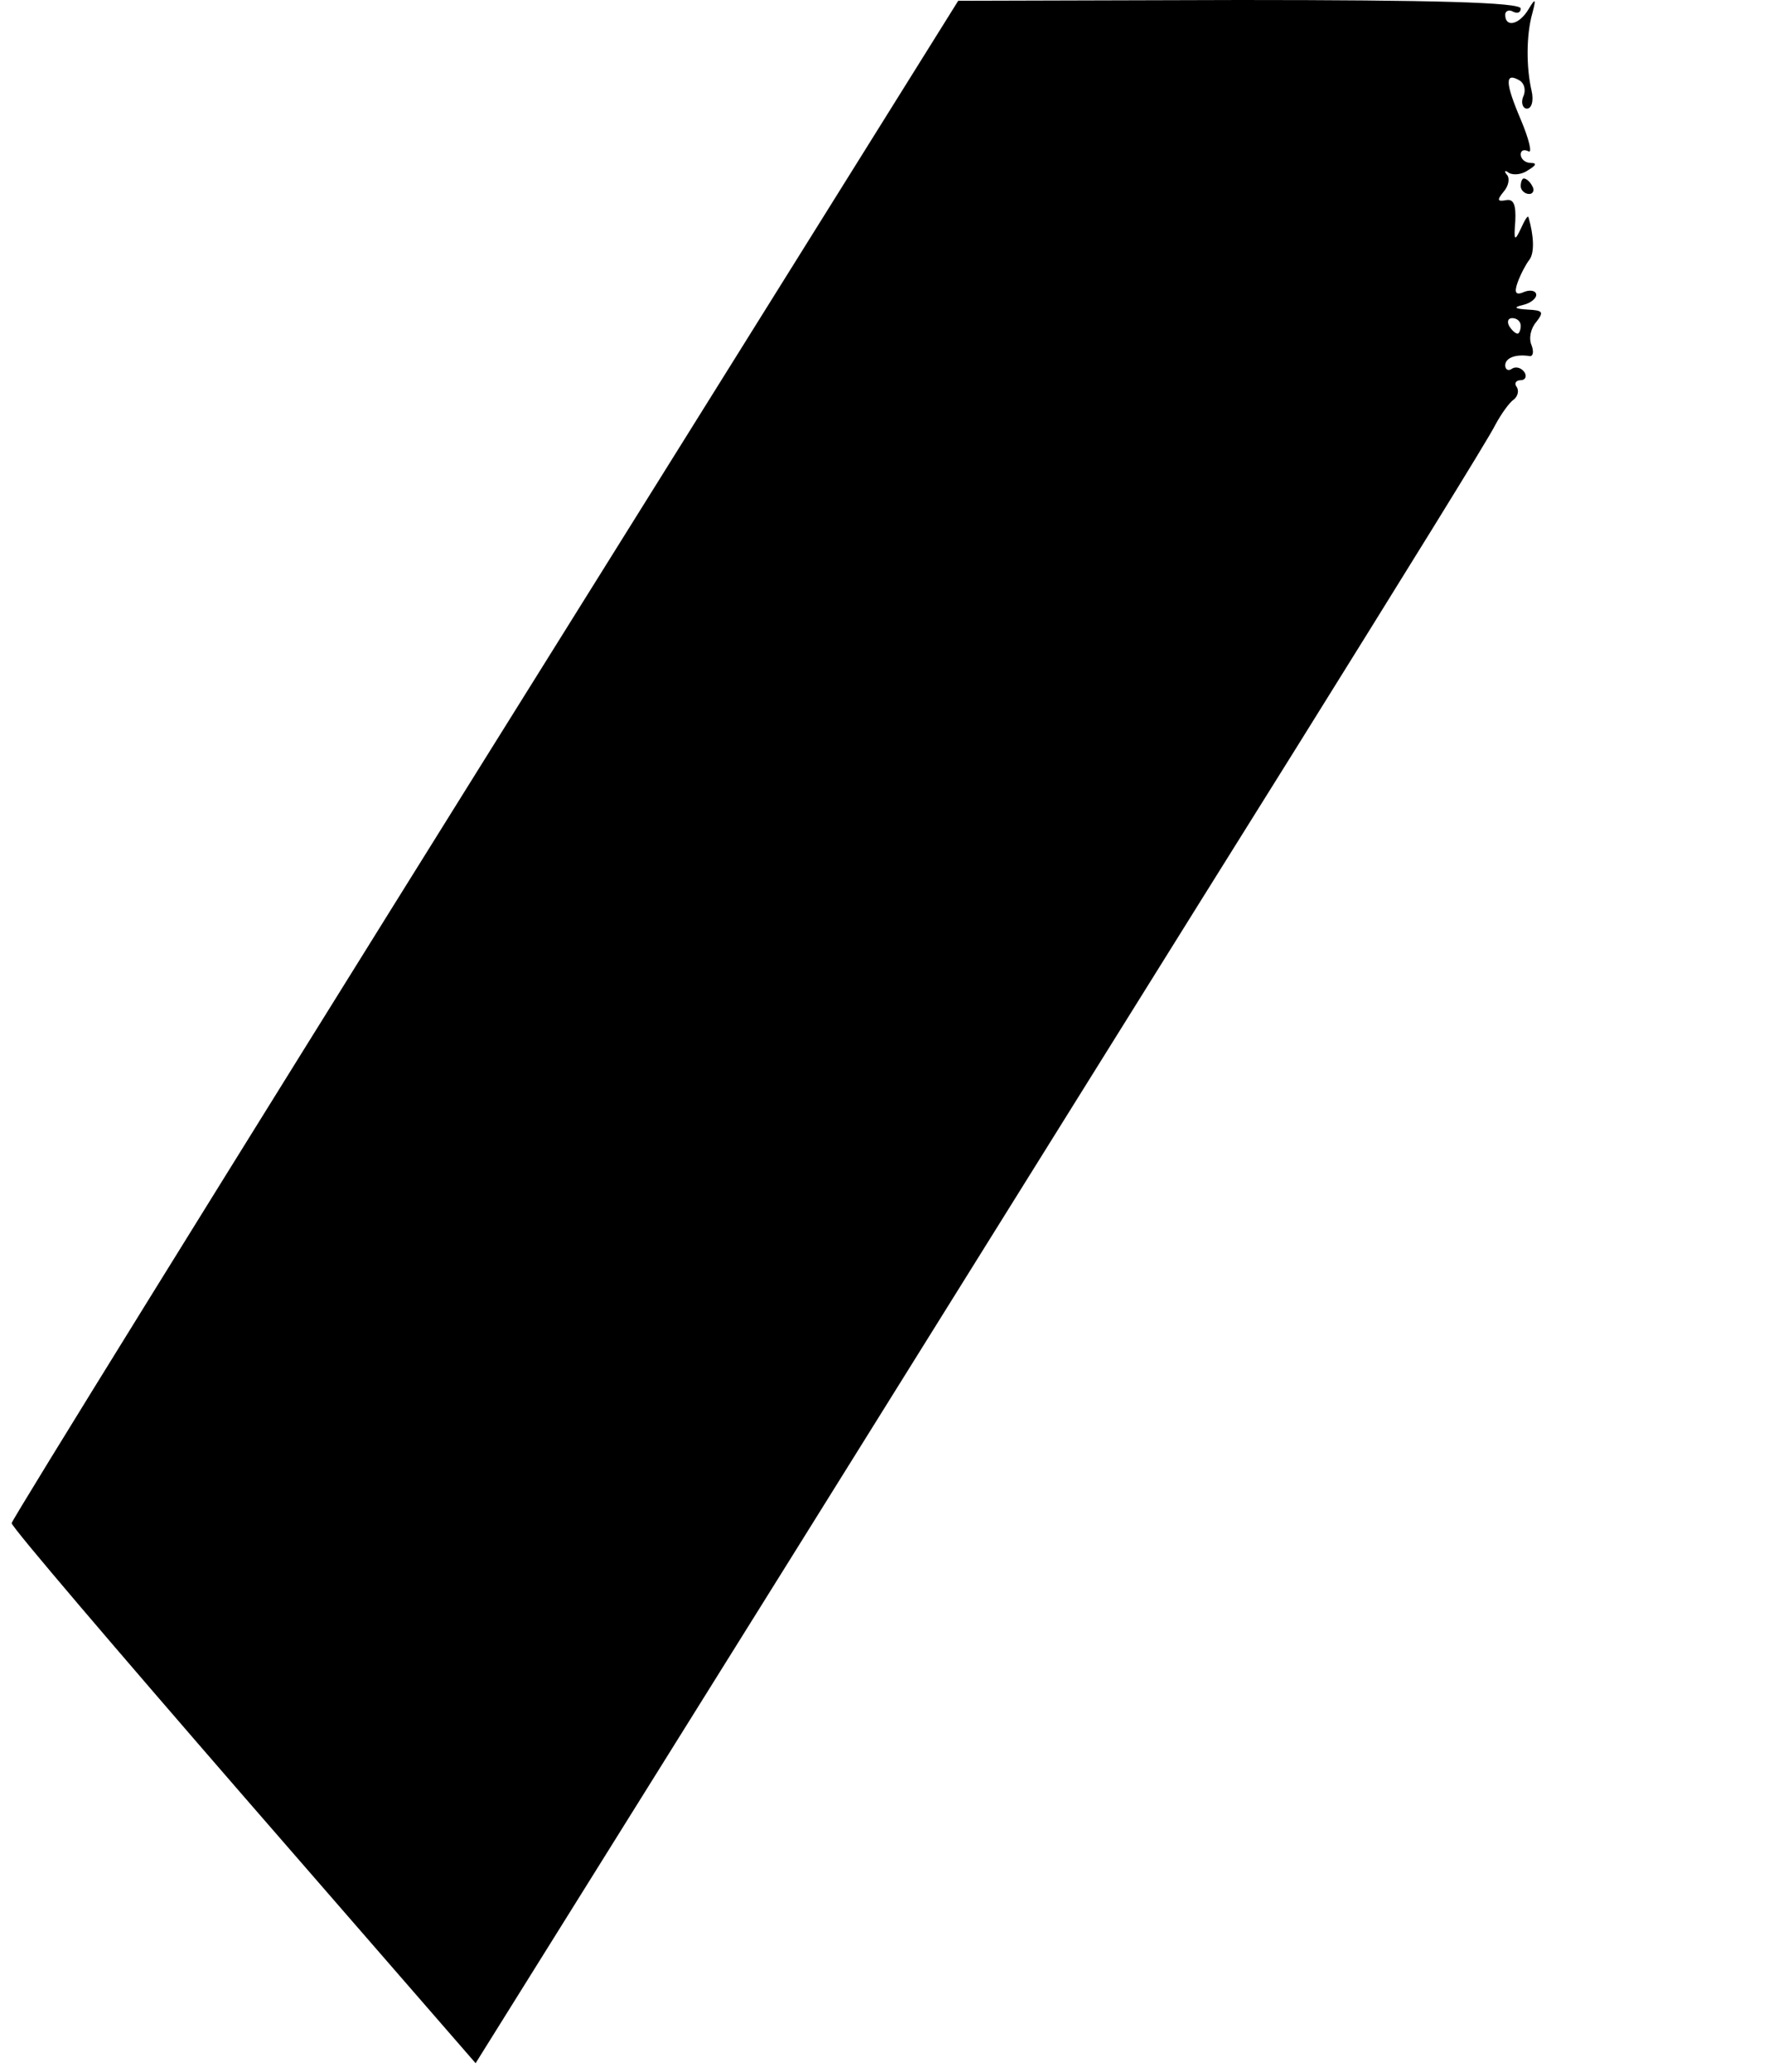 <?xml version="1.0" standalone="no"?>
<!DOCTYPE svg PUBLIC "-//W3C//DTD SVG 20010904//EN"
 "http://www.w3.org/TR/2001/REC-SVG-20010904/DTD/svg10.dtd">
<svg version="1.0" xmlns="http://www.w3.org/2000/svg"
 width="228pt" height="267pt" viewBox="0 0 228 267"
 preserveAspectRatio="xMidYMid meet">

<g transform="translate(0,267) scale(0.1,-0.1)"
fill="#000000" stroke="none">
<path d="M625 1692 c-335 -537 -610 -981 -610 -985 0 -5 135 -163 299 -352
l299 -344 407 652 c224 359 516 828 650 1042 134 215 250 402 257 417 8 15 19
30 24 33 5 4 7 11 4 16 -4 5 -1 9 5 9 6 0 8 5 5 10 -4 6 -11 8 -16 5 -5 -4 -9
-1 -9 4 0 10 14 15 32 12 4 0 5 6 2 14 -4 9 -1 22 6 30 10 13 9 15 -11 16 -17
1 -19 3 -6 6 9 2 17 8 17 13 0 5 -7 7 -15 4 -11 -5 -14 -2 -9 12 4 11 11 24
15 29 7 9 6 31 -1 55 -1 3 -5 -4 -10 -15 -8 -17 -9 -15 -7 10 1 21 -2 29 -12
27 -11 -2 -12 0 -3 11 7 8 8 18 4 22 -4 5 -2 6 3 2 6 -3 17 -2 25 4 10 6 11 9
3 9 -7 0 -13 5 -13 11 0 5 4 7 10 4 5 -3 1 15 -10 41 -20 47 -21 62 -1 50 6
-4 8 -13 4 -21 -3 -8 0 -15 5 -15 6 0 9 10 6 23 -7 30 -7 72 1 100 5 19 4 20
-5 5 -12 -20 -30 -24 -30 -7 0 5 5 7 10 4 6 -3 10 -1 10 4 0 8 -114 11 -362
11 l-363 -1 -610 -977z m1335 558 c0 -5 -2 -10 -4 -10 -3 0 -8 5 -11 10 -3 6
-1 10 4 10 6 0 11 -4 11 -10z"/>
<path d="M1960 2430 c0 -5 5 -10 11 -10 5 0 7 5 4 10 -3 6 -8 10 -11 10 -2 0
-4 -4 -4 -10z"/>
</g>
</svg>
